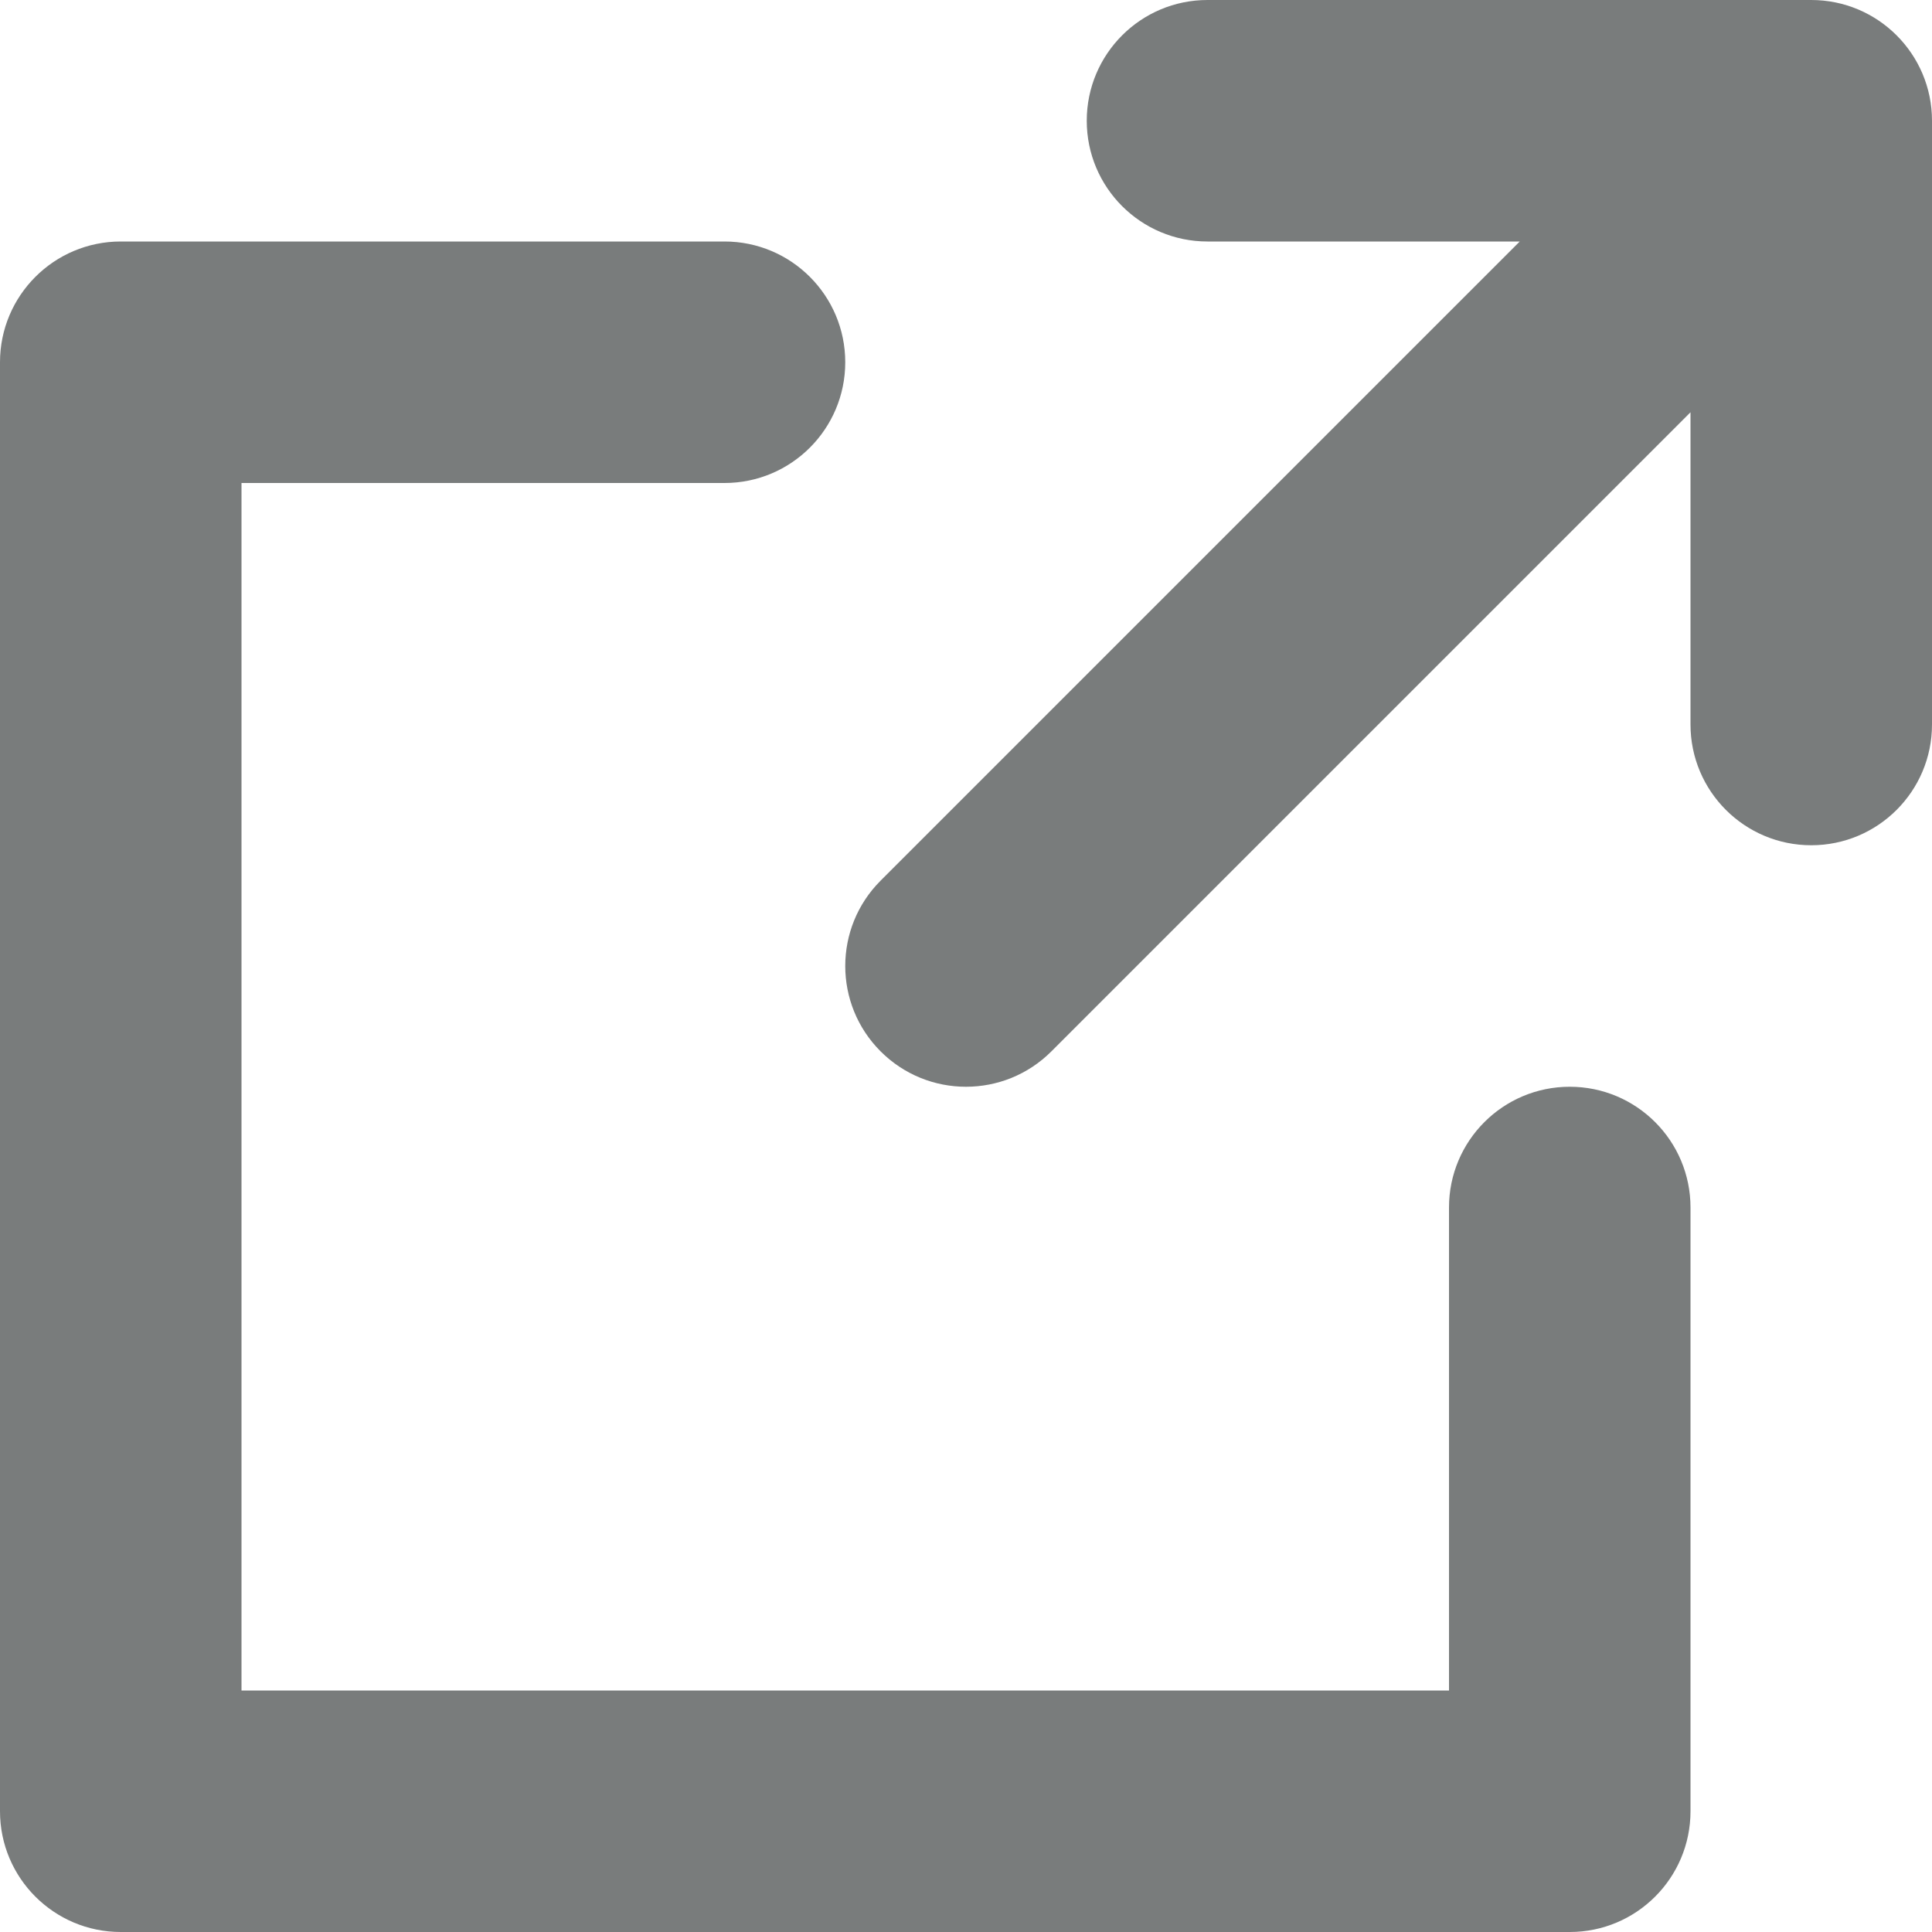 <svg xmlns="http://www.w3.org/2000/svg" xmlns:xlink="http://www.w3.org/1999/xlink" width="256" height="256" version="1.1" viewBox="0 0 256 256"><title>Shape</title><desc>Created with Sketch.</desc><g id="Page-1" fill="none" fill-rule="evenodd" stroke="none" stroke-width="1"><path id="Shape" fill="#797C7C" fill-rule="nonzero" d="M256,16 L256,96 C256,104.836 248.837,112 240,112 C231.163,112 224,104.836 224,96 L224,54.628 L139.313,139.314 C136.189,142.438 132.093,144.001 128,144.001 C123.905,144.001 119.811,142.439 116.687,139.314 C110.438,133.066 110.438,122.935 116.687,116.687 L201.374,32 L160,32 C151.163,32 144,24.836 144,16 C144,7.164 151.163,0 160,0 L240,0 C248.837,0 256,7.164 256,16 Z M208,256 C216.837,256 224,248.836 224,240 L224,160 C224,151.164 216.837,144 208,144 C199.163,144 192,151.164 192,160 L192,224 L32,224 L32,64 L96,64 C104.837,64 112,56.836 112,48 C112,39.164 104.837,32 96,32 L16,32 C7.163,32 0,39.164 0,48 L0,240 C0,248.836 7.163,256 16,256 L208,256 Z"/></g></svg>
